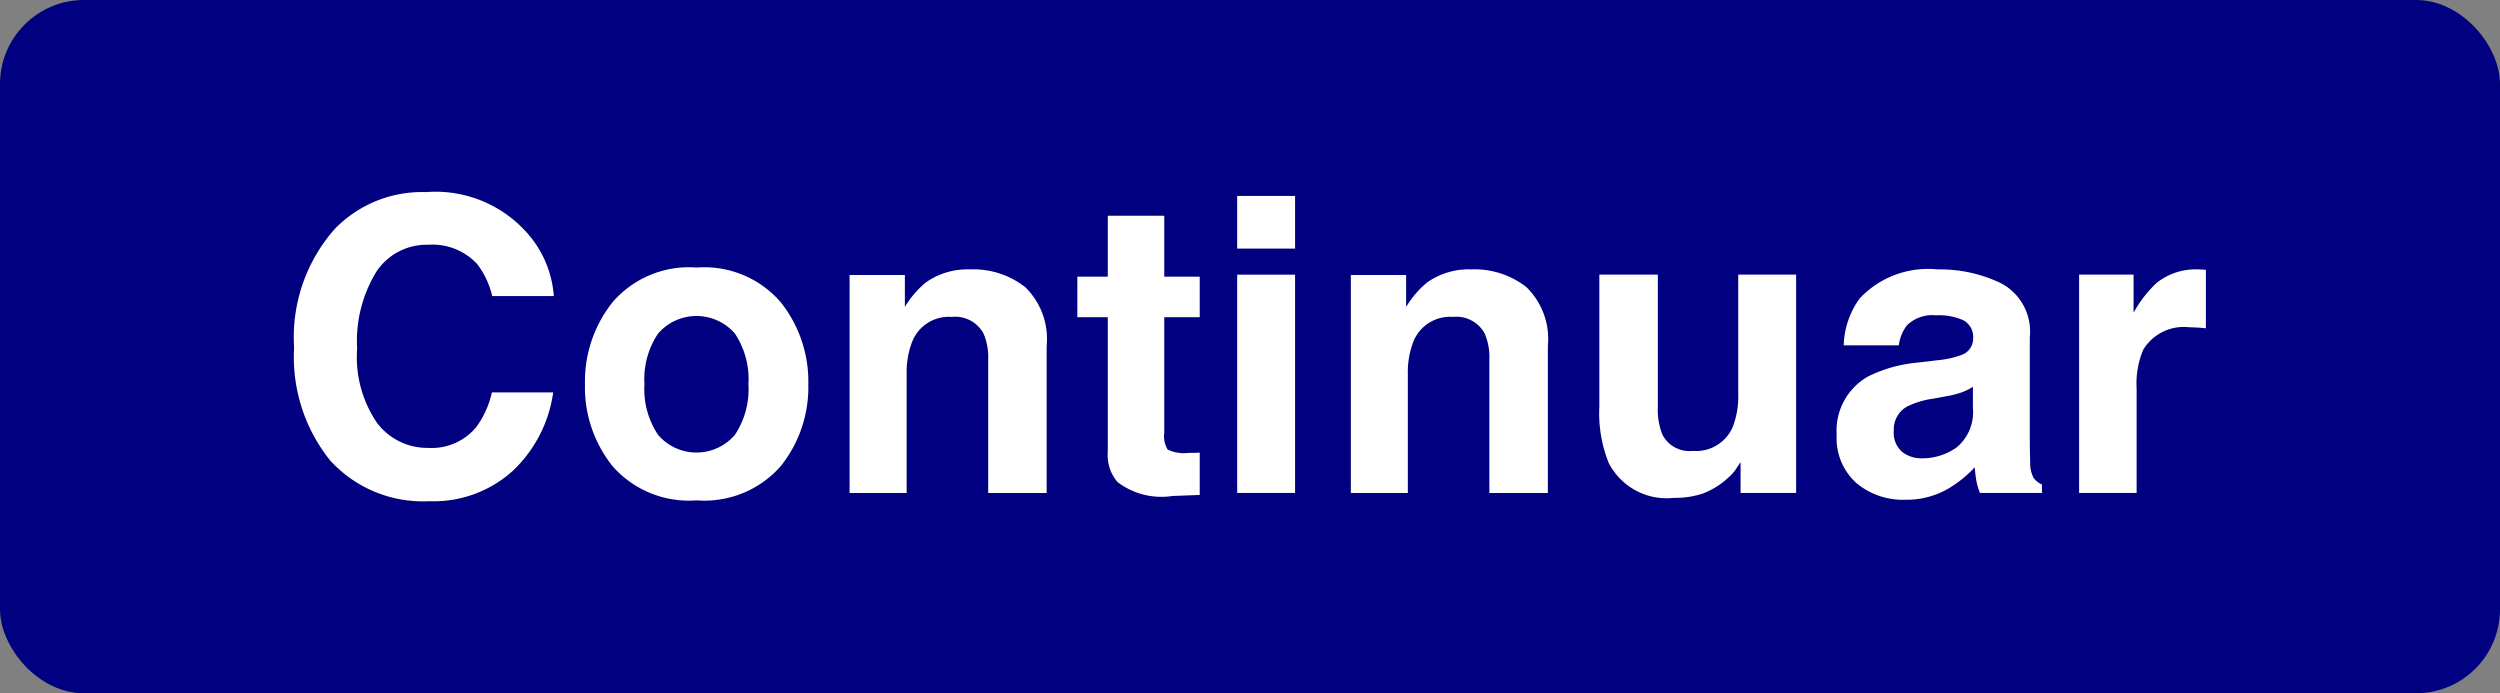 <svg id="Capa_1" data-name="Capa 1" xmlns="http://www.w3.org/2000/svg" viewBox="0 0 119 33">
  <rect x="0" y="0" width="119" height="33" fill="#808080" stroke="none"/>
  <defs>
    <style>
      .cls-1 {
        fill: navy;
      }

      .cls-2 {
        fill: #fff;
      }
    </style>
  </defs>
  <title>continuar</title>
  <rect class="cls-1" width="119" height="33" rx="4" ry="4"/>
  <g>
    <path class="cls-2" d="M15.953,10.879a5.786,5.786,0,0,1,4.32-1.735A5.82,5.82,0,0,1,25.4,11.47a5.074,5.074,0,0,1,.962,2.622H23.43a4.009,4.009,0,0,0-.719-1.526,2.9,2.9,0,0,0-2.326-.915,2.866,2.866,0,0,0-2.475,1.292A6.314,6.314,0,0,0,17,16.6a5.538,5.538,0,0,0,.956,3.542,3,3,0,0,0,2.43,1.178,2.75,2.75,0,0,0,2.3-1.011,4.434,4.434,0,0,0,.728-1.63h2.918a6.326,6.326,0,0,1-1.929,3.738,5.611,5.611,0,0,1-3.976,1.44,5.965,5.965,0,0,1-4.716-1.945A7.838,7.838,0,0,1,14,16.552,7.768,7.768,0,0,1,15.953,10.879Z"/>
    <path class="cls-2" d="M37.16,22.193a4.835,4.835,0,0,1-4,1.624,4.835,4.835,0,0,1-4-1.624,6.014,6.014,0,0,1-1.316-3.91,6.056,6.056,0,0,1,1.316-3.9,4.8,4.8,0,0,1,4-1.648,4.8,4.8,0,0,1,4,1.648,6.056,6.056,0,0,1,1.316,3.9A6.014,6.014,0,0,1,37.16,22.193Zm-2.174-1.5a3.939,3.939,0,0,0,.639-2.409,3.917,3.917,0,0,0-.639-2.4,2.415,2.415,0,0,0-3.666,0,3.893,3.893,0,0,0-.644,2.4,3.915,3.915,0,0,0,.644,2.409,2.406,2.406,0,0,0,3.666,0Z"/>
    <path class="cls-2" d="M48.8,13.668a3.439,3.439,0,0,1,1.021,2.8v7H47.038V17.144a2.91,2.91,0,0,0-.218-1.259,1.529,1.529,0,0,0-1.514-.8,1.877,1.877,0,0,0-1.884,1.173,4.051,4.051,0,0,0-.265,1.583v5.625H40.44V13.091h2.632v1.516a4.6,4.6,0,0,1,.987-1.154,3.422,3.422,0,0,1,2.117-.629A3.983,3.983,0,0,1,48.8,13.668Z"/>
    <path class="cls-2" d="M51.281,15.1V13.168h1.449v-2.9h2.689v2.9h1.688V15.1H55.419V20.6a1.233,1.233,0,0,0,.162.8,1.786,1.786,0,0,0,.992.157c.082,0,.17,0,.262,0s.182-.007.272-.014V23.56l-1.287.048a3.455,3.455,0,0,1-2.632-.667,1.987,1.987,0,0,1-.458-1.44V15.1Z"/>
    <path class="cls-2" d="M61.646,11.833H58.89V9.325h2.756Zm-2.756,1.24h2.756V23.465H58.89Z"/>
    <path class="cls-2" d="M72.658,13.668a3.443,3.443,0,0,1,1.02,2.8v7H70.894V17.144a2.9,2.9,0,0,0-.218-1.259,1.528,1.528,0,0,0-1.514-.8,1.878,1.878,0,0,0-1.884,1.173,4.063,4.063,0,0,0-.265,1.583v5.625H64.3V13.091h2.632v1.516a4.614,4.614,0,0,1,.987-1.154,3.425,3.425,0,0,1,2.118-.629A3.986,3.986,0,0,1,72.658,13.668Z"/>
    <path class="cls-2" d="M78.913,13.072v6.264a3.286,3.286,0,0,0,.209,1.335,1.443,1.443,0,0,0,1.452.791,1.9,1.9,0,0,0,1.9-1.125,4.081,4.081,0,0,0,.266-1.611V13.072h2.756V23.465H82.851V22c-.025.032-.088.128-.191.286a1.882,1.882,0,0,1-.361.42,3.754,3.754,0,0,1-1.231.782,4.192,4.192,0,0,1-1.392.21,3.1,3.1,0,0,1-3.1-1.659,6.361,6.361,0,0,1-.447-2.7V13.072Z"/>
    <path class="cls-2" d="M92.25,17.144a4.271,4.271,0,0,0,1.085-.238.817.817,0,0,0,.586-.772.914.914,0,0,0-.449-.882,2.842,2.842,0,0,0-1.319-.243,1.734,1.734,0,0,0-1.383.477,1.969,1.969,0,0,0-.386.953H87.761a3.971,3.971,0,0,1,.766-2.241,4.465,4.465,0,0,1,3.715-1.373,6.625,6.625,0,0,1,3.045.677,2.6,2.6,0,0,1,1.331,2.555v4.767q0,.5.019,1.2a1.5,1.5,0,0,0,.162.725.973.973,0,0,0,.4.315v.4H94.245a3.075,3.075,0,0,1-.172-.591c-.032-.184-.057-.393-.076-.629a5.576,5.576,0,0,1-1.3,1.039,3.953,3.953,0,0,1-2,.505,3.448,3.448,0,0,1-2.346-.806,2.866,2.866,0,0,1-.925-2.284,2.958,2.958,0,0,1,1.489-2.775,6.663,6.663,0,0,1,2.4-.667Zm1.661,1.268a3.011,3.011,0,0,1-.527.262,4.476,4.476,0,0,1-.729.186l-.619.114a4.1,4.1,0,0,0-1.249.372,1.242,1.242,0,0,0-.642,1.154,1.205,1.205,0,0,0,.392,1.006,1.485,1.485,0,0,0,.953.31,2.842,2.842,0,0,0,1.641-.515,2.179,2.179,0,0,0,.779-1.878Z"/>
    <path class="cls-2" d="M104.766,12.829c.035,0,.113.008.234.014v2.784q-.257-.029-.458-.038c-.133-.006-.242-.01-.324-.01a2.255,2.255,0,0,0-2.2,1.068,4.157,4.157,0,0,0-.315,1.85v4.968H98.965V13.072h2.593v1.812a5.767,5.767,0,0,1,1.1-1.421,2.987,2.987,0,0,1,1.983-.639C104.689,12.824,104.732,12.826,104.766,12.829Z"/>
  </g>
</svg>
